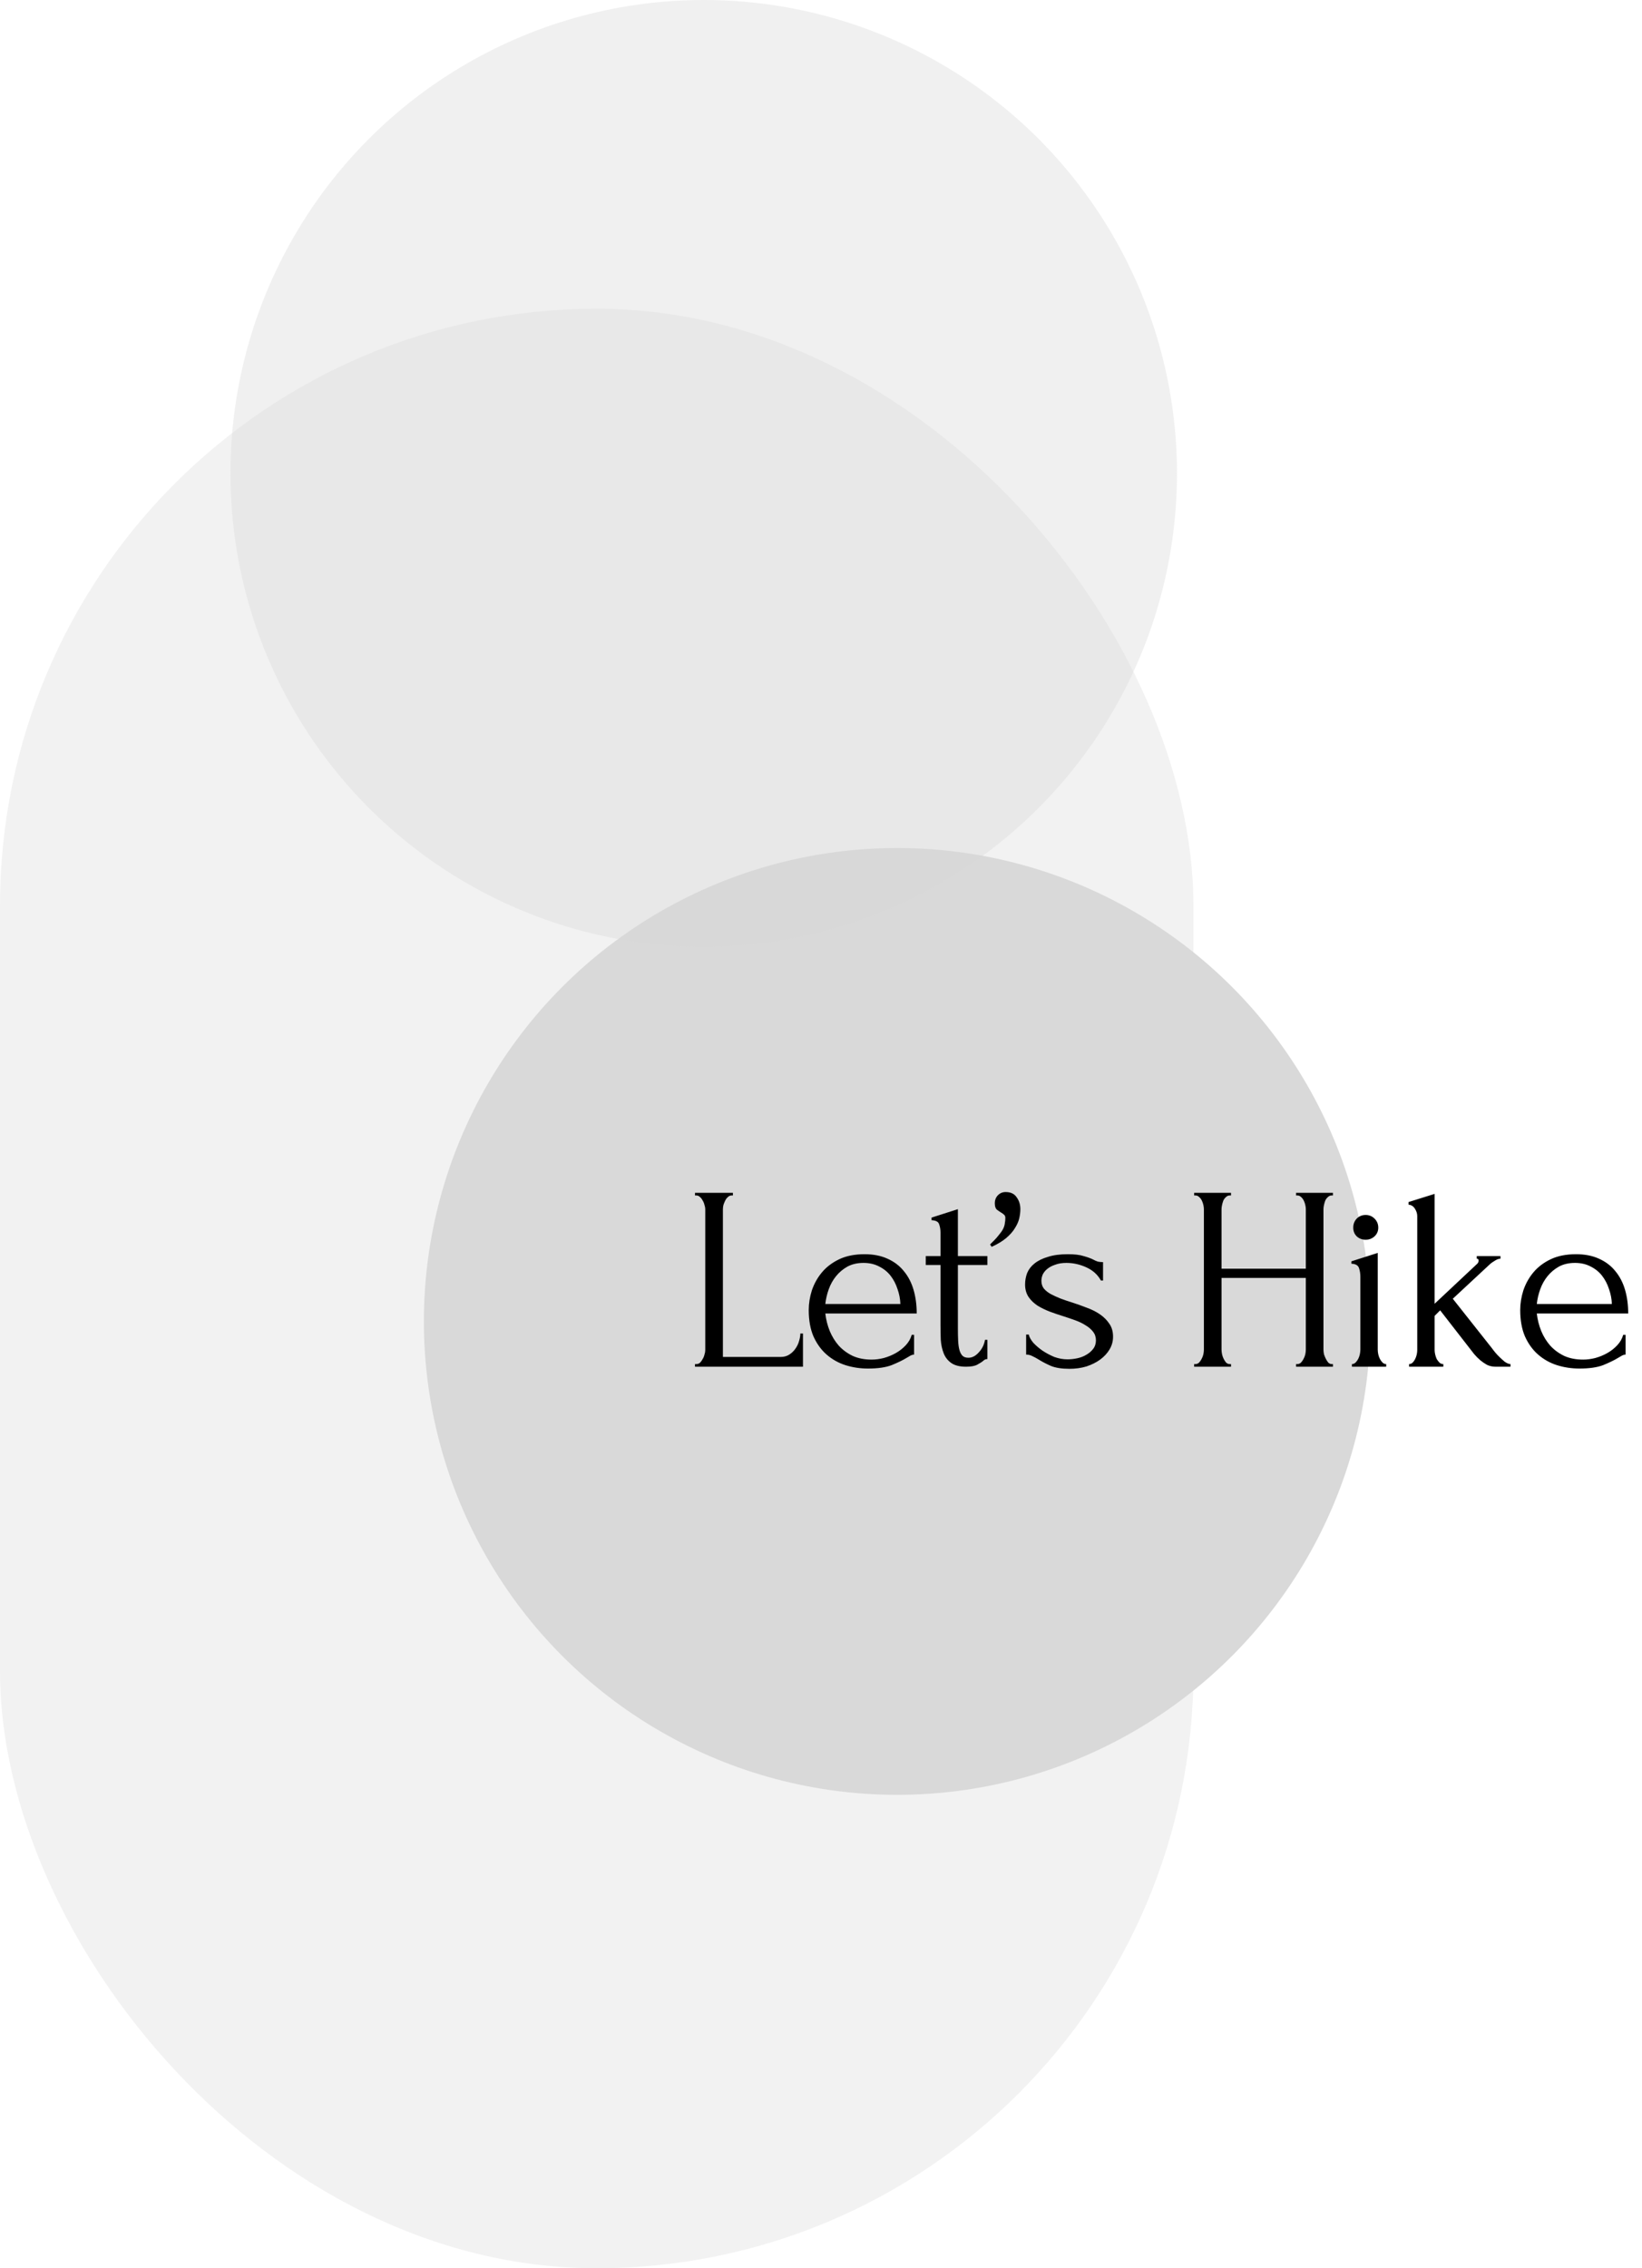 <svg width="399" height="551" viewBox="0 0 399 551" fill="none" xmlns="http://www.w3.org/2000/svg">
<rect y="75" width="290" height="476" rx="145" fill="#D9D9D9" fill-opacity="0.33"/>
<circle cx="218" cy="321" r="115" fill="#D9D9D9"/>
<circle cx="171" cy="115" r="115" fill="#D9D9D9" fill-opacity="0.38"/>
<path d="M168.88 331.36H169.2C169.541 331.36 169.84 331.253 170.096 331.04C170.352 330.784 170.565 330.485 170.736 330.144C170.949 329.803 171.099 329.44 171.184 329.056C171.312 328.672 171.376 328.309 171.376 327.968V293.728C171.376 293.429 171.312 293.088 171.184 292.704C171.099 292.32 170.949 291.957 170.736 291.616C170.565 291.275 170.352 290.997 170.096 290.784C169.84 290.528 169.541 290.4 169.2 290.4H168.88V289.76H178.096V290.4H177.776C177.435 290.4 177.136 290.528 176.88 290.784C176.624 290.997 176.411 291.275 176.24 291.616C176.069 291.957 175.92 292.32 175.792 292.704C175.707 293.088 175.664 293.429 175.664 293.728V329.632H189.68C190.491 329.632 191.195 329.44 191.792 329.056C192.389 328.672 192.88 328.203 193.264 327.648C193.691 327.051 193.989 326.432 194.16 325.792C194.373 325.109 194.48 324.491 194.48 323.936H195.12V332H168.88V331.36ZM200.55 319.072C200.721 320.565 201.083 321.995 201.638 323.36C202.193 324.683 202.918 325.856 203.814 326.88C204.753 327.904 205.883 328.736 207.206 329.376C208.529 329.973 210.065 330.272 211.814 330.272C212.753 330.272 213.734 330.144 214.758 329.888C215.825 329.589 216.806 329.184 217.702 328.672C218.598 328.16 219.387 327.541 220.07 326.816C220.795 326.048 221.286 325.195 221.542 324.256H222.118V329.056C221.862 329.056 221.563 329.141 221.222 329.312C220.923 329.483 220.561 329.696 220.134 329.952C219.281 330.464 218.129 331.019 216.678 331.616C215.227 332.171 213.307 332.448 210.918 332.448C208.998 332.448 207.163 332.171 205.414 331.616C203.707 331.061 202.193 330.208 200.87 329.056C199.547 327.904 198.481 326.432 197.67 324.64C196.902 322.848 196.518 320.715 196.518 318.24C196.518 316.661 196.774 315.061 197.286 313.44C197.841 311.819 198.651 310.368 199.718 309.088C200.827 307.765 202.235 306.699 203.942 305.888C205.649 305.077 207.697 304.672 210.086 304.672C212.219 304.672 214.075 305.035 215.654 305.76C217.275 306.485 218.598 307.488 219.622 308.768C220.689 310.048 221.478 311.563 221.99 313.312C222.502 315.061 222.758 316.981 222.758 319.072H200.55ZM209.83 306.784C208.337 306.784 207.035 307.083 205.926 307.68C204.859 308.277 203.942 309.045 203.174 309.984C202.406 310.923 201.809 311.989 201.382 313.184C200.955 314.379 200.678 315.573 200.55 316.768H218.79C218.747 315.531 218.513 314.315 218.086 313.12C217.702 311.925 217.147 310.859 216.422 309.92C215.697 308.981 214.779 308.235 213.67 307.68C212.561 307.083 211.281 306.784 209.83 306.784ZM232.764 307.296V322.72C232.764 323.829 232.786 324.832 232.828 325.728C232.871 326.624 232.978 327.371 233.148 327.968C233.319 328.565 233.575 329.035 233.917 329.376C234.258 329.675 234.727 329.824 235.325 329.824C236.22 329.824 237.053 329.397 237.821 328.544C238.631 327.691 239.143 326.667 239.356 325.472H239.933V330.144C239.549 330.144 239.228 330.272 238.972 330.528C238.631 330.827 238.14 331.147 237.5 331.488C236.903 331.829 235.986 332 234.748 332C233.212 332 232.018 331.701 231.164 331.104C230.311 330.507 229.692 329.717 229.308 328.736C228.924 327.755 228.69 326.667 228.604 325.472C228.562 324.277 228.54 323.061 228.54 321.824V307.296H224.956V305.12H228.54V299.424C228.54 298.699 228.434 298.037 228.22 297.44C228.05 296.8 227.431 296.459 226.364 296.416V295.776L232.764 293.728V305.12H239.933V307.296H232.764ZM244.358 289.568C245.596 289.568 246.492 289.995 247.046 290.848C247.644 291.659 247.942 292.619 247.942 293.728C247.942 294.411 247.857 295.136 247.686 295.904C247.516 296.672 247.174 297.461 246.662 298.272C246.193 299.083 245.489 299.893 244.55 300.704C243.654 301.472 242.46 302.197 240.966 302.88L240.582 302.304C241.436 301.493 242.097 300.789 242.566 300.192C243.078 299.595 243.462 299.061 243.718 298.592C243.974 298.08 244.124 297.611 244.166 297.184C244.252 296.757 244.294 296.309 244.294 295.84C244.294 295.499 244.188 295.243 243.974 295.072C243.804 294.901 243.569 294.731 243.27 294.56C242.929 294.347 242.588 294.112 242.246 293.856C241.905 293.557 241.734 293.045 241.734 292.32C241.734 291.509 241.99 290.848 242.502 290.336C243.014 289.824 243.633 289.568 244.358 289.568ZM270.467 324.704C270.467 325.813 270.19 326.837 269.635 327.776C269.081 328.715 268.313 329.547 267.331 330.272C266.393 330.955 265.284 331.509 264.003 331.936C262.723 332.32 261.337 332.512 259.843 332.512C258.009 332.512 256.515 332.277 255.363 331.808C254.211 331.296 253.23 330.784 252.419 330.272C251.865 329.931 251.353 329.653 250.883 329.44C250.414 329.184 249.902 329.056 249.347 329.056V324.192H249.987C250.115 324.789 250.478 325.451 251.075 326.176C251.715 326.859 252.462 327.499 253.315 328.096C254.211 328.693 255.171 329.205 256.195 329.632C257.262 330.016 258.329 330.208 259.395 330.208C260.163 330.208 260.953 330.123 261.763 329.952C262.574 329.781 263.299 329.504 263.939 329.12C264.622 328.736 265.177 328.267 265.603 327.712C266.073 327.115 266.307 326.411 266.307 325.6C266.307 324.789 266.073 324.085 265.603 323.488C265.134 322.891 264.537 322.379 263.811 321.952C263.086 321.483 262.254 321.077 261.315 320.736C260.377 320.395 259.438 320.075 258.499 319.776C257.39 319.435 256.259 319.051 255.107 318.624C253.998 318.197 252.995 317.707 252.099 317.152C251.203 316.555 250.478 315.851 249.923 315.04C249.369 314.187 249.091 313.184 249.091 312.032C249.091 311.051 249.262 310.112 249.603 309.216C249.987 308.32 250.585 307.552 251.395 306.912C252.249 306.229 253.337 305.696 254.659 305.312C255.982 304.885 257.582 304.672 259.459 304.672C261.123 304.672 262.403 304.821 263.299 305.12C264.238 305.376 265.006 305.653 265.603 305.952C265.987 306.165 266.371 306.336 266.755 306.464C267.139 306.549 267.566 306.592 268.035 306.592V311.072H267.523C266.755 309.664 265.582 308.597 264.003 307.872C262.425 307.147 260.803 306.784 259.139 306.784C258.073 306.784 257.155 306.933 256.387 307.232C255.619 307.488 254.979 307.829 254.467 308.256C253.998 308.64 253.635 309.088 253.379 309.6C253.166 310.112 253.059 310.624 253.059 311.136C253.059 311.861 253.251 312.48 253.635 312.992C254.062 313.504 254.617 313.952 255.299 314.336C256.025 314.72 256.814 315.083 257.667 315.424C258.563 315.765 259.502 316.085 260.483 316.384C261.678 316.768 262.873 317.195 264.067 317.664C265.262 318.091 266.329 318.624 267.267 319.264C268.206 319.904 268.974 320.672 269.571 321.568C270.169 322.421 270.467 323.467 270.467 324.704ZM314.941 331.36H315.261C315.56 331.36 315.837 331.253 316.093 331.04C316.349 330.784 316.562 330.485 316.733 330.144C316.946 329.76 317.096 329.376 317.181 328.992C317.266 328.565 317.309 328.181 317.309 327.84V310.432H296.829V327.84C296.829 328.181 296.872 328.565 296.957 328.992C297.042 329.376 297.17 329.739 297.341 330.08C297.512 330.421 297.704 330.72 297.917 330.976C298.173 331.232 298.472 331.36 298.813 331.36H299.133V332H290.173V331.36H290.493C290.792 331.36 291.069 331.253 291.325 331.04C291.581 330.784 291.794 330.485 291.965 330.144C292.178 329.76 292.328 329.376 292.413 328.992C292.498 328.565 292.541 328.181 292.541 327.84V293.728C292.541 293.429 292.498 293.088 292.413 292.704C292.328 292.32 292.2 291.957 292.029 291.616C291.858 291.275 291.645 290.997 291.389 290.784C291.133 290.528 290.834 290.4 290.493 290.4H290.173V289.76H299.133V290.4H298.813C298.472 290.4 298.173 290.528 297.917 290.784C297.661 290.997 297.448 291.275 297.277 291.616C297.149 291.957 297.042 292.32 296.957 292.704C296.872 293.088 296.829 293.429 296.829 293.728V308.192H317.309V293.728C317.309 293.429 317.266 293.088 317.181 292.704C317.096 292.32 316.968 291.957 316.797 291.616C316.626 291.275 316.413 290.997 316.157 290.784C315.901 290.528 315.602 290.4 315.261 290.4H314.941V289.76H323.901V290.4H323.581C323.24 290.4 322.941 290.528 322.685 290.784C322.429 290.997 322.216 291.275 322.045 291.616C321.917 291.957 321.81 292.32 321.725 292.704C321.64 293.088 321.597 293.429 321.597 293.728V327.84C321.597 328.181 321.64 328.565 321.725 328.992C321.853 329.376 322.002 329.739 322.173 330.08C322.344 330.421 322.536 330.72 322.749 330.976C323.005 331.232 323.282 331.36 323.581 331.36H323.901V332H314.941V331.36ZM328.514 332V331.36C328.855 331.36 329.154 331.232 329.41 330.976C329.666 330.72 329.879 330.421 330.05 330.08C330.22 329.739 330.348 329.376 330.434 328.992C330.519 328.565 330.562 328.181 330.562 327.84V310.112C330.562 309.387 330.455 308.704 330.242 308.064C330.028 307.381 329.41 307.019 328.386 306.976V306.4L334.786 304.352V327.84C334.786 328.181 334.828 328.565 334.914 328.992C334.999 329.376 335.127 329.739 335.298 330.08C335.468 330.421 335.682 330.72 335.938 330.976C336.194 331.232 336.492 331.36 336.834 331.36V332H328.514ZM328.834 298.208C328.834 297.355 329.111 296.629 329.666 296.032C330.263 295.435 330.988 295.136 331.842 295.136C332.695 295.136 333.42 295.435 334.018 296.032C334.615 296.629 334.914 297.355 334.914 298.208C334.914 299.061 334.615 299.765 334.018 300.32C333.42 300.875 332.695 301.152 331.842 301.152C330.988 301.152 330.263 300.875 329.666 300.32C329.111 299.765 328.834 299.061 328.834 298.208ZM363.392 332C362.667 332 361.984 331.851 361.344 331.552C360.747 331.211 360.213 330.848 359.744 330.464C359.189 329.995 358.677 329.483 358.208 328.928L349.952 318.304L348.608 319.648V327.968C348.608 328.267 348.651 328.608 348.736 328.992C348.821 329.376 348.949 329.76 349.12 330.144C349.333 330.485 349.568 330.784 349.824 331.04C350.08 331.253 350.379 331.36 350.72 331.36V332H342.4V331.36C342.699 331.36 342.976 331.253 343.232 331.04C343.488 330.784 343.701 330.485 343.872 330.144C344.043 329.803 344.171 329.44 344.256 329.056C344.341 328.672 344.384 328.309 344.384 327.968V295.392C344.384 294.795 344.192 294.197 343.808 293.6C343.424 293.003 342.912 292.683 342.272 292.64V292L348.608 290.016V316.704L358.976 306.976C359.189 306.763 359.296 306.507 359.296 306.208C359.296 305.909 359.147 305.76 358.848 305.76V305.12H364.608V305.76C364.352 305.76 364.075 305.824 363.776 305.952C363.52 306.08 363.264 306.229 363.008 306.4C362.709 306.571 362.411 306.784 362.112 307.04L353.024 315.488L362.496 327.456C363.051 328.224 363.605 328.885 364.16 329.44C364.629 329.909 365.12 330.357 365.632 330.784C366.187 331.168 366.656 331.36 367.04 331.36V332H363.392ZM373.438 319.072C373.608 320.565 373.971 321.995 374.526 323.36C375.08 324.683 375.806 325.856 376.702 326.88C377.64 327.904 378.771 328.736 380.094 329.376C381.416 329.973 382.952 330.272 384.702 330.272C385.64 330.272 386.622 330.144 387.646 329.888C388.712 329.589 389.694 329.184 390.59 328.672C391.486 328.16 392.275 327.541 392.958 326.816C393.683 326.048 394.174 325.195 394.43 324.256H395.006V329.056C394.75 329.056 394.451 329.141 394.11 329.312C393.811 329.483 393.448 329.696 393.022 329.952C392.168 330.464 391.016 331.019 389.566 331.616C388.115 332.171 386.195 332.448 383.806 332.448C381.886 332.448 380.051 332.171 378.302 331.616C376.595 331.061 375.08 330.208 373.758 329.056C372.435 327.904 371.368 326.432 370.558 324.64C369.79 322.848 369.406 320.715 369.406 318.24C369.406 316.661 369.662 315.061 370.174 313.44C370.728 311.819 371.539 310.368 372.606 309.088C373.715 307.765 375.123 306.699 376.83 305.888C378.536 305.077 380.584 304.672 382.974 304.672C385.107 304.672 386.963 305.035 388.542 305.76C390.163 306.485 391.486 307.488 392.51 308.768C393.576 310.048 394.366 311.563 394.878 313.312C395.39 315.061 395.646 316.981 395.646 319.072H373.438ZM382.718 306.784C381.224 306.784 379.923 307.083 378.814 307.68C377.747 308.277 376.83 309.045 376.062 309.984C375.294 310.923 374.696 311.989 374.27 313.184C373.843 314.379 373.566 315.573 373.438 316.768H391.678C391.635 315.531 391.4 314.315 390.974 313.12C390.59 311.925 390.035 310.859 389.31 309.92C388.584 308.981 387.667 308.235 386.558 307.68C385.448 307.083 384.168 306.784 382.718 306.784Z" fill="black"/>
</svg>

